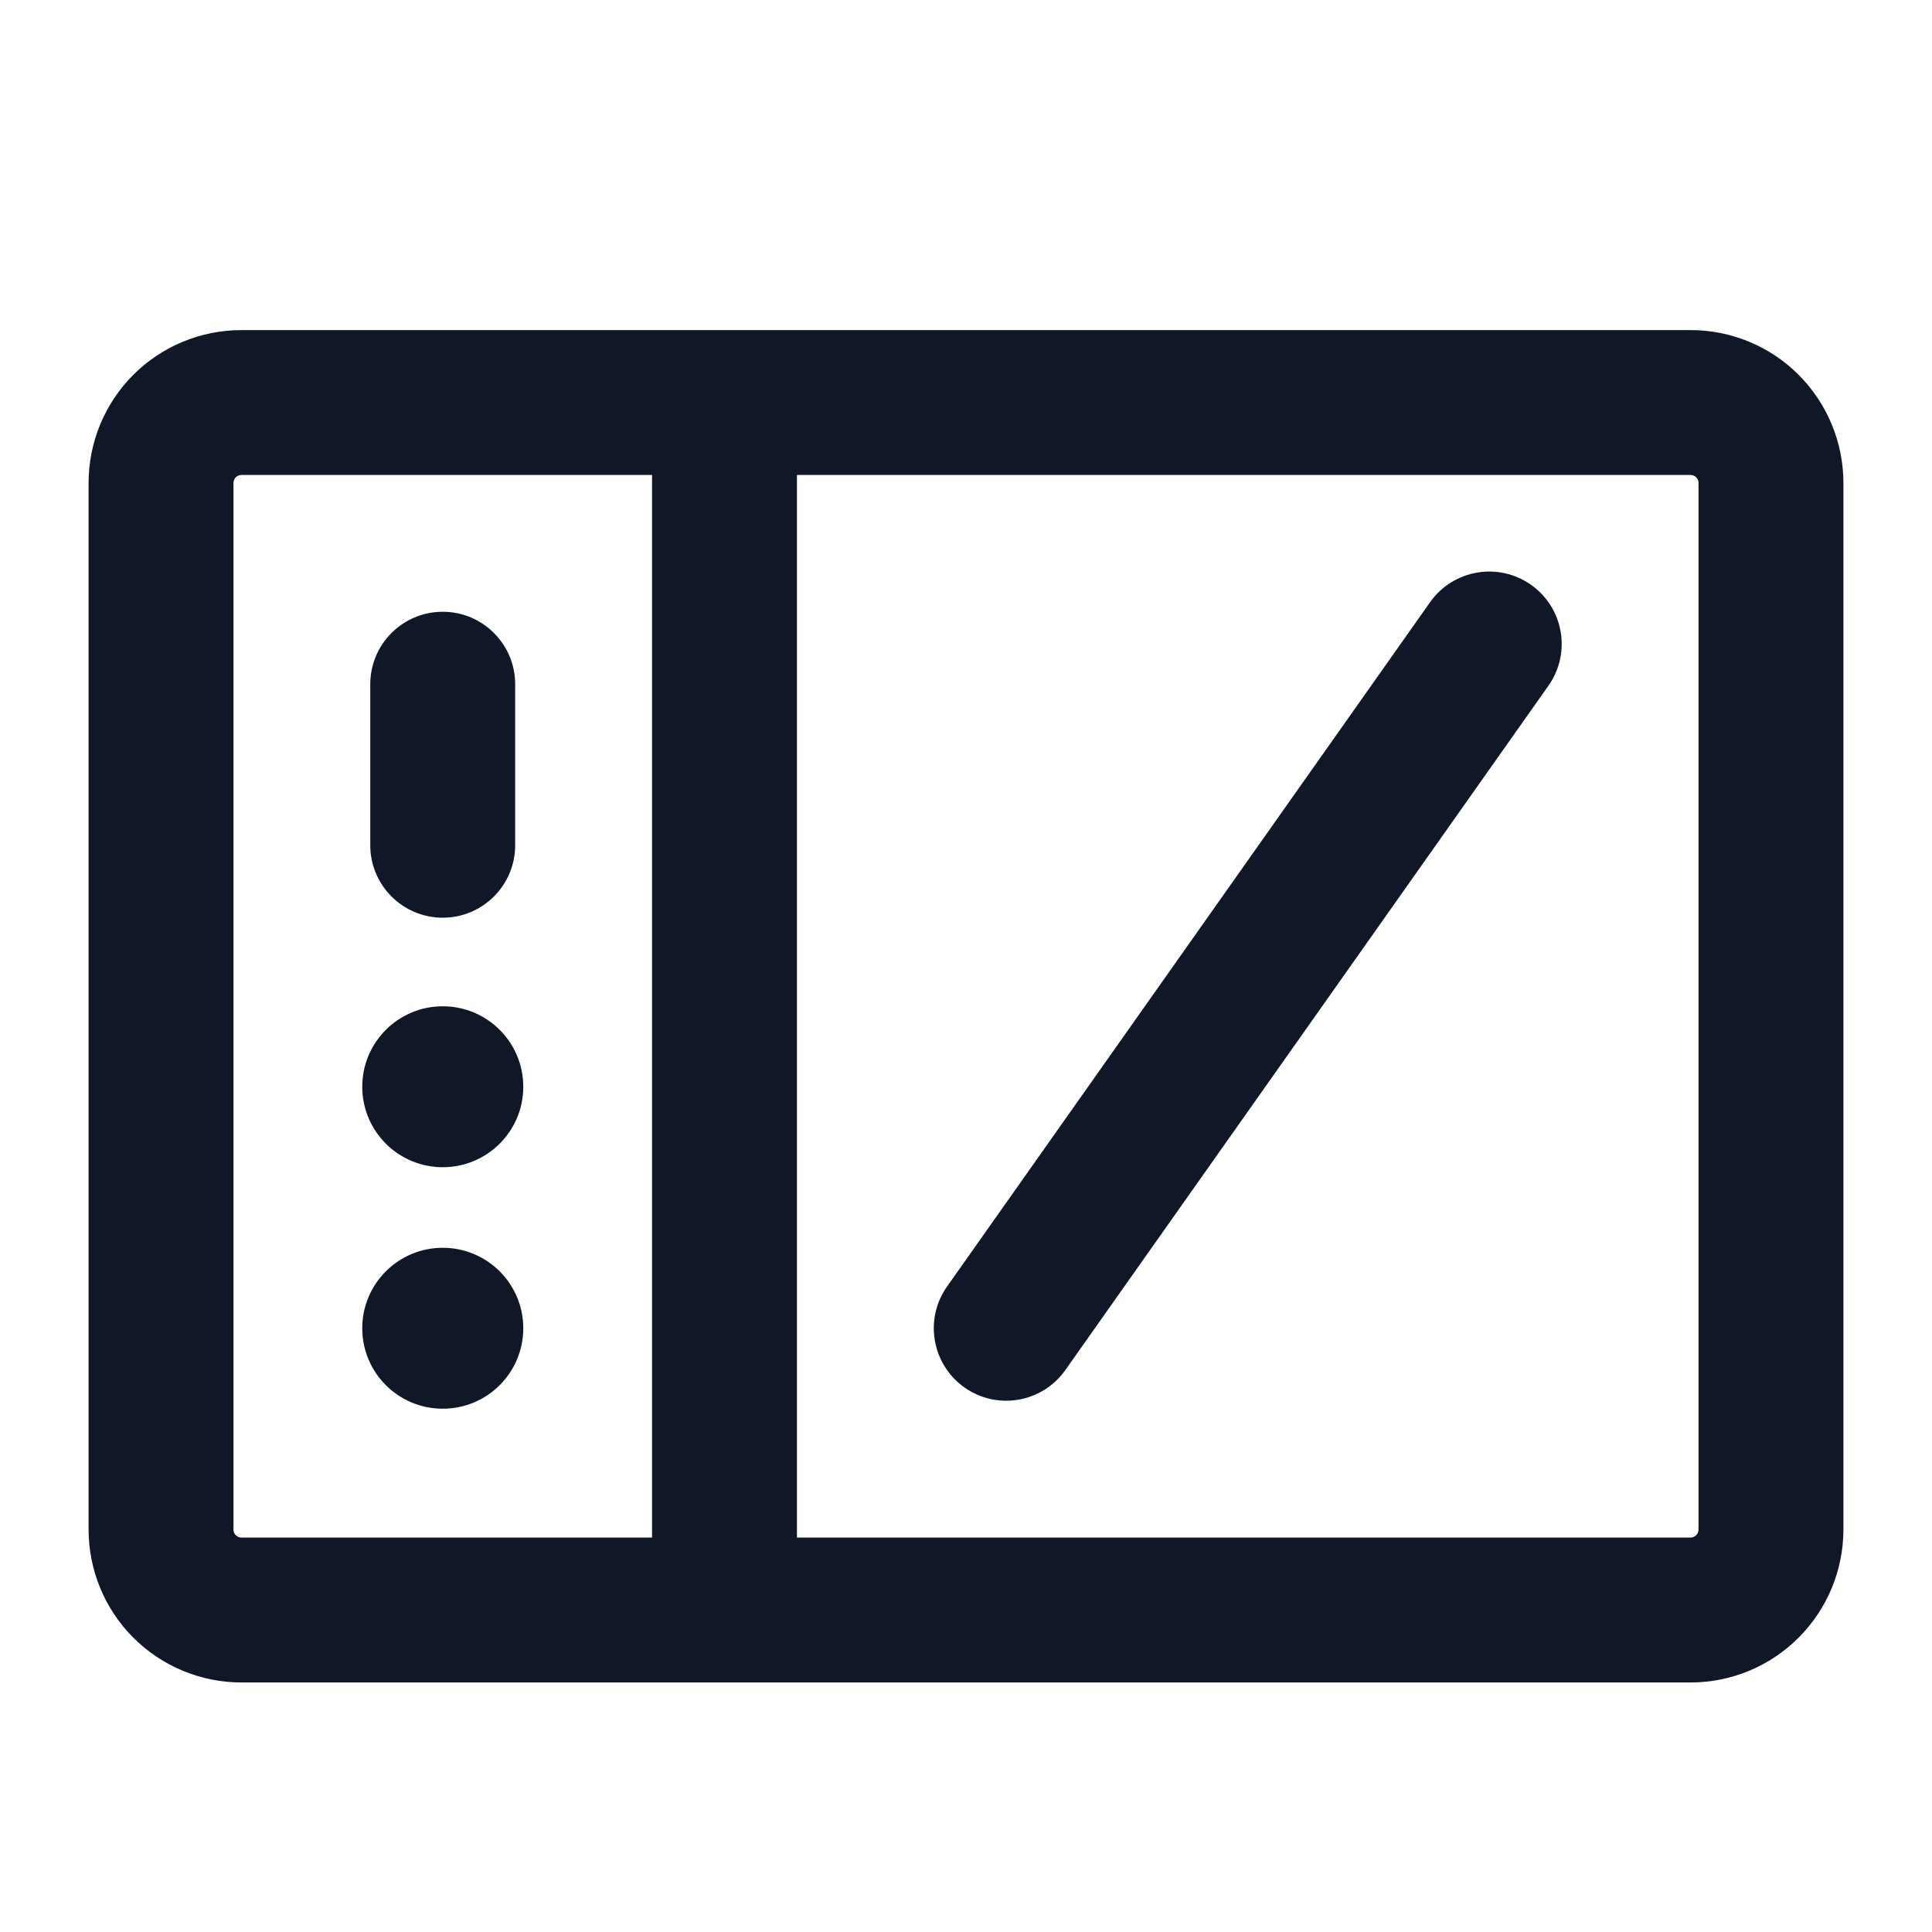 <svg width="20" height="20" viewBox="0 0 20 20" fill="none" xmlns="http://www.w3.org/2000/svg">
<path fill-rule="evenodd" clip-rule="evenodd" d="M2.5 4.917C2.478 4.917 2.457 4.925 2.441 4.941C2.425 4.957 2.417 4.978 2.417 5V15.833C2.417 15.855 2.425 15.877 2.441 15.892C2.457 15.908 2.478 15.917 2.5 15.917H6.75V4.917H2.5ZM8.25 4.917V15.917H17.5C17.522 15.917 17.543 15.908 17.559 15.892C17.575 15.877 17.583 15.855 17.583 15.833V5C17.583 4.978 17.575 4.957 17.559 4.941C17.543 4.925 17.522 4.917 17.5 4.917H8.25ZM1.38 3.88C1.677 3.583 2.08 3.417 2.5 3.417H17.5C17.92 3.417 18.323 3.583 18.619 3.88C18.916 4.177 19.083 4.58 19.083 5V15.833C19.083 16.253 18.916 16.656 18.619 16.953C18.323 17.25 17.92 17.417 17.5 17.417H2.5C2.08 17.417 1.677 17.25 1.38 16.953C1.083 16.656 0.917 16.253 0.917 15.833V5C0.917 4.58 1.083 4.177 1.38 3.88Z" fill="#101828"/>
<path fill-rule="evenodd" clip-rule="evenodd" d="M15.849 6.054C16.188 6.293 16.268 6.761 16.029 7.099L11.029 14.182C10.79 14.521 10.322 14.602 9.984 14.363C9.646 14.124 9.565 13.656 9.804 13.318L14.804 6.234C15.043 5.896 15.511 5.815 15.849 6.054ZM4.583 6.333C4.997 6.333 5.333 6.669 5.333 7.083V8.75C5.333 9.164 4.997 9.5 4.583 9.5C4.169 9.5 3.833 9.164 3.833 8.75V7.083C3.833 6.669 4.169 6.333 4.583 6.333Z" fill="#101828"/>
<path d="M5.417 11.25C5.417 10.79 5.044 10.417 4.583 10.417C4.123 10.417 3.75 10.79 3.75 11.25C3.75 11.71 4.123 12.083 4.583 12.083C5.044 12.083 5.417 11.71 5.417 11.25Z" fill="#101828"/>
<path d="M5.417 13.75C5.417 13.29 5.044 12.917 4.583 12.917C4.123 12.917 3.75 13.29 3.75 13.75C3.75 14.21 4.123 14.583 4.583 14.583C5.044 14.583 5.417 14.21 5.417 13.75Z" fill="#101828"/>
</svg>
